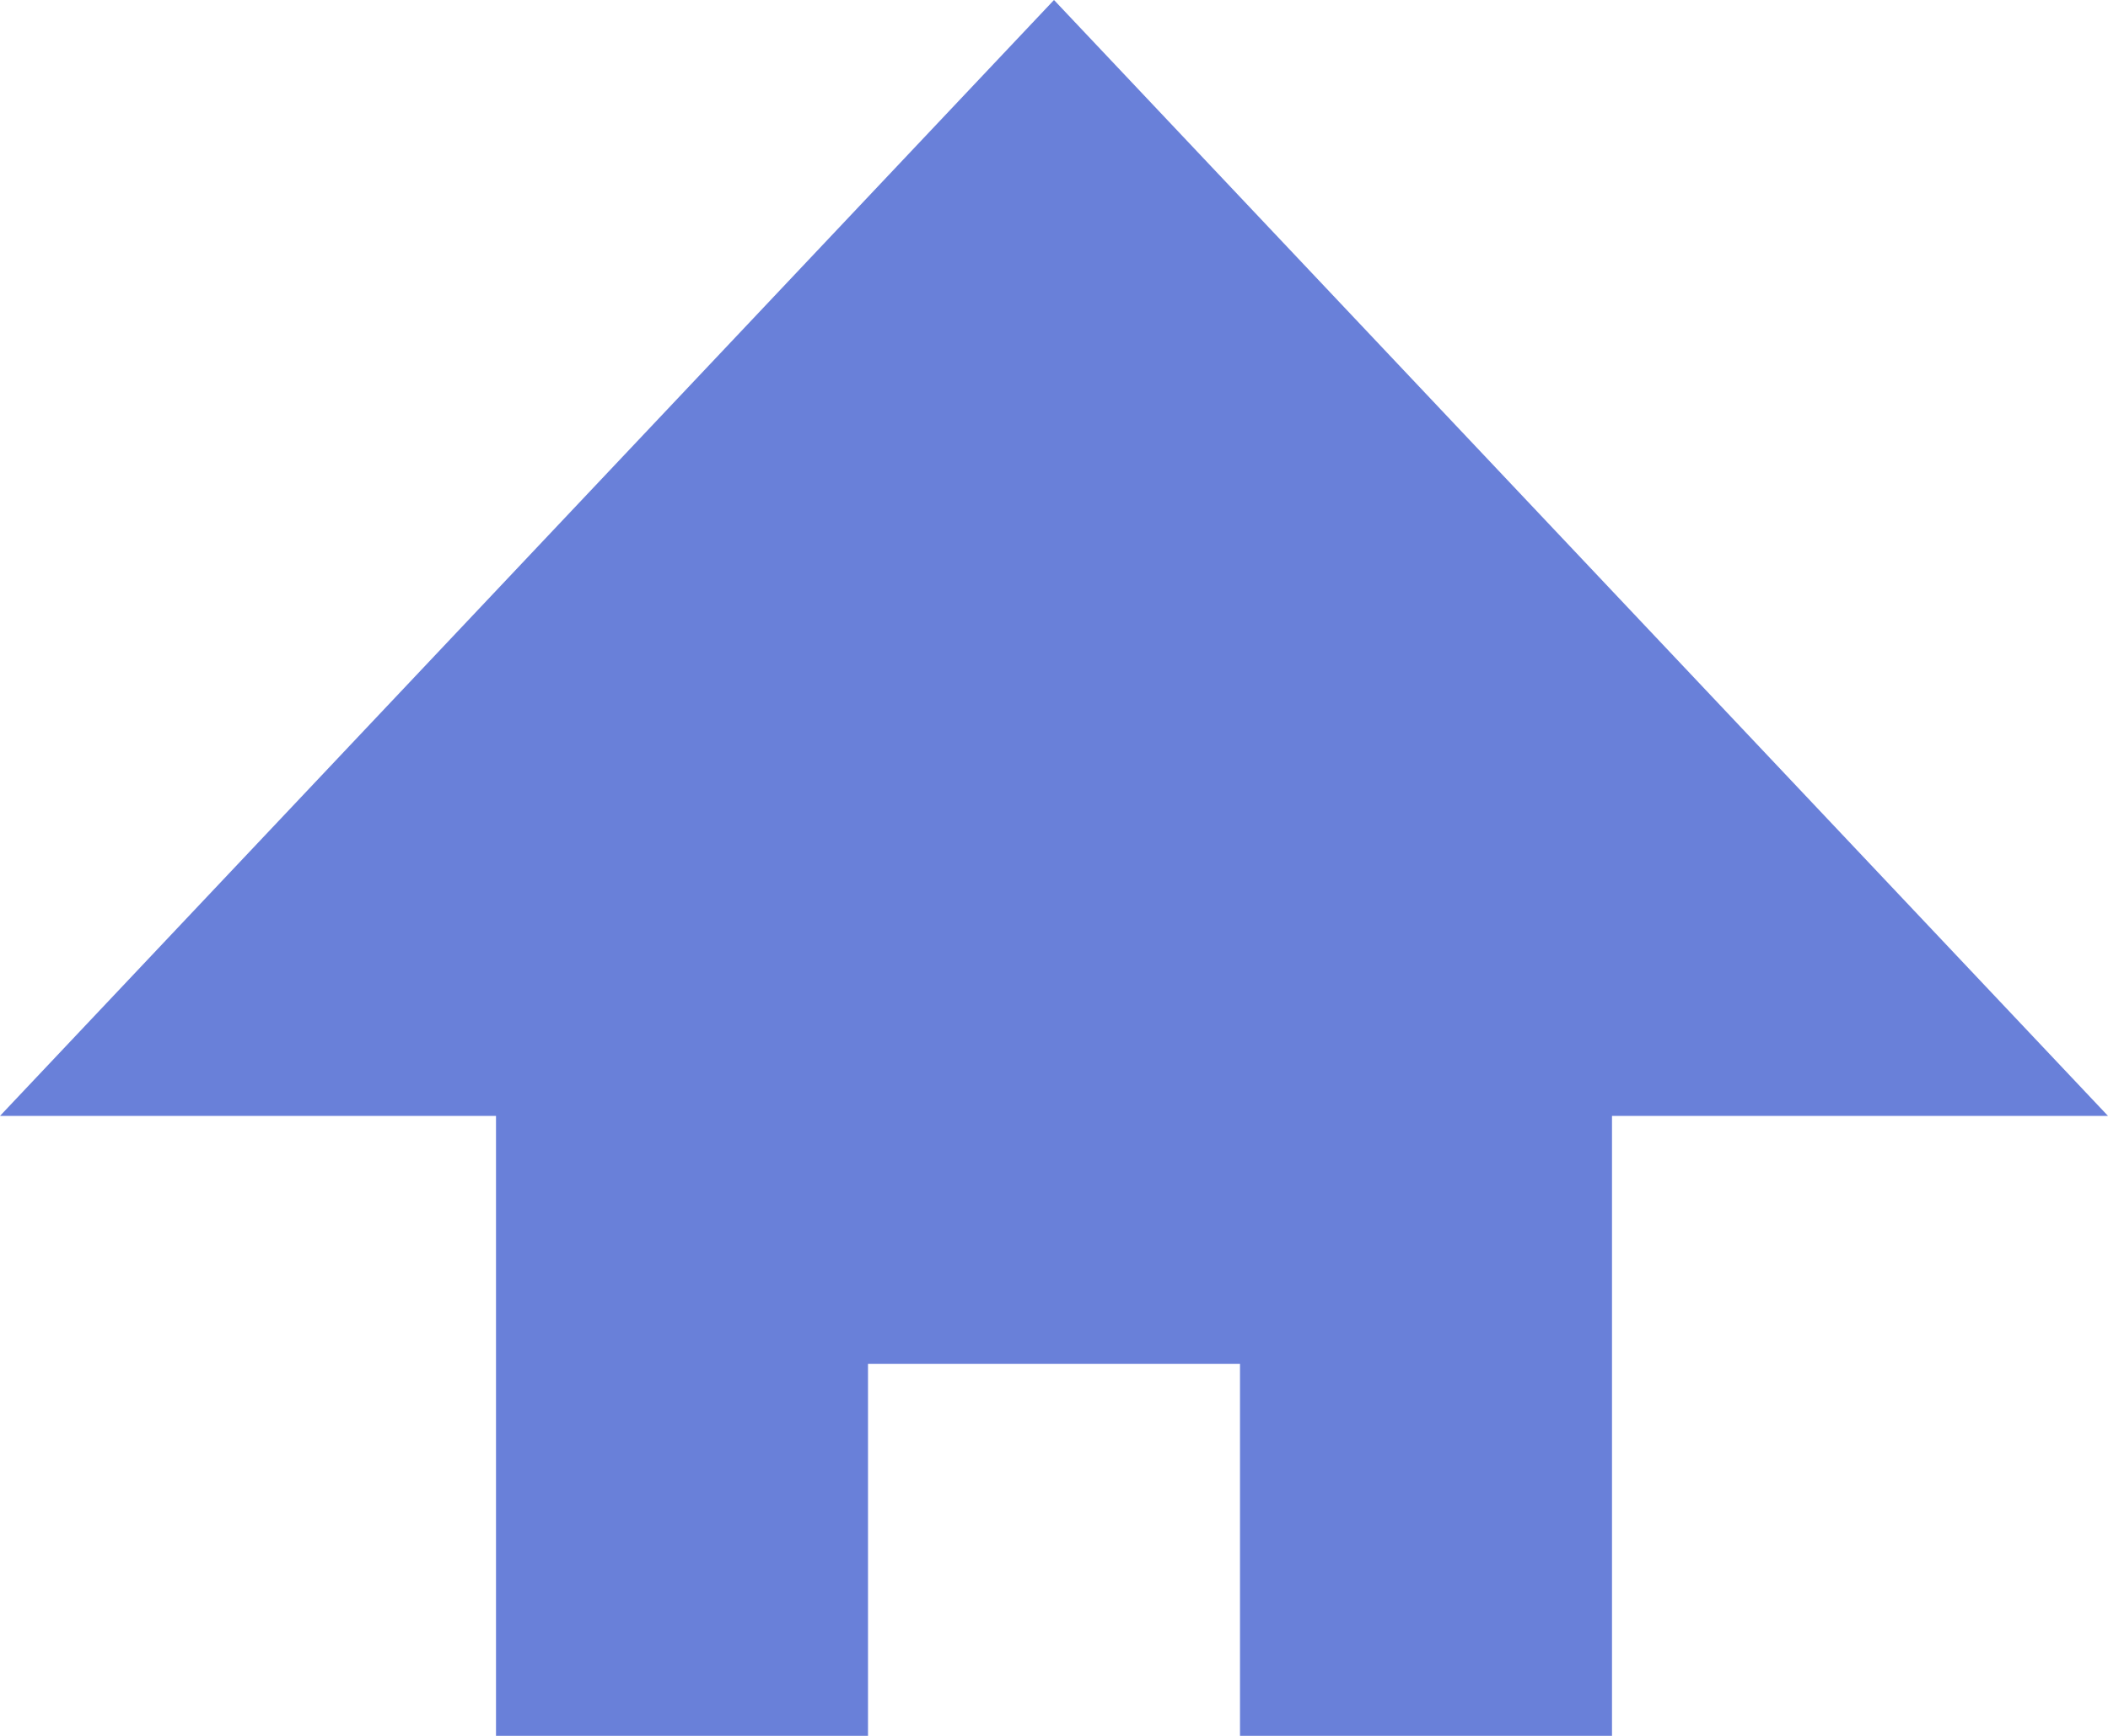 <svg xmlns="http://www.w3.org/2000/svg" width="17" height="14.001" viewBox="0 0 17 14.001">
  <g id="그룹_491" data-name="그룹 491" transform="translate(-328 -204)">
    <path id="빼기_3" data-name="빼기 3" d="M-1583,388h-3v-5h-4l8.5-9,8.5,9h-4v5h-3v-3h-3v3Z" transform="translate(1918 -170)" fill="#6980d9"/>
  </g>
</svg>
